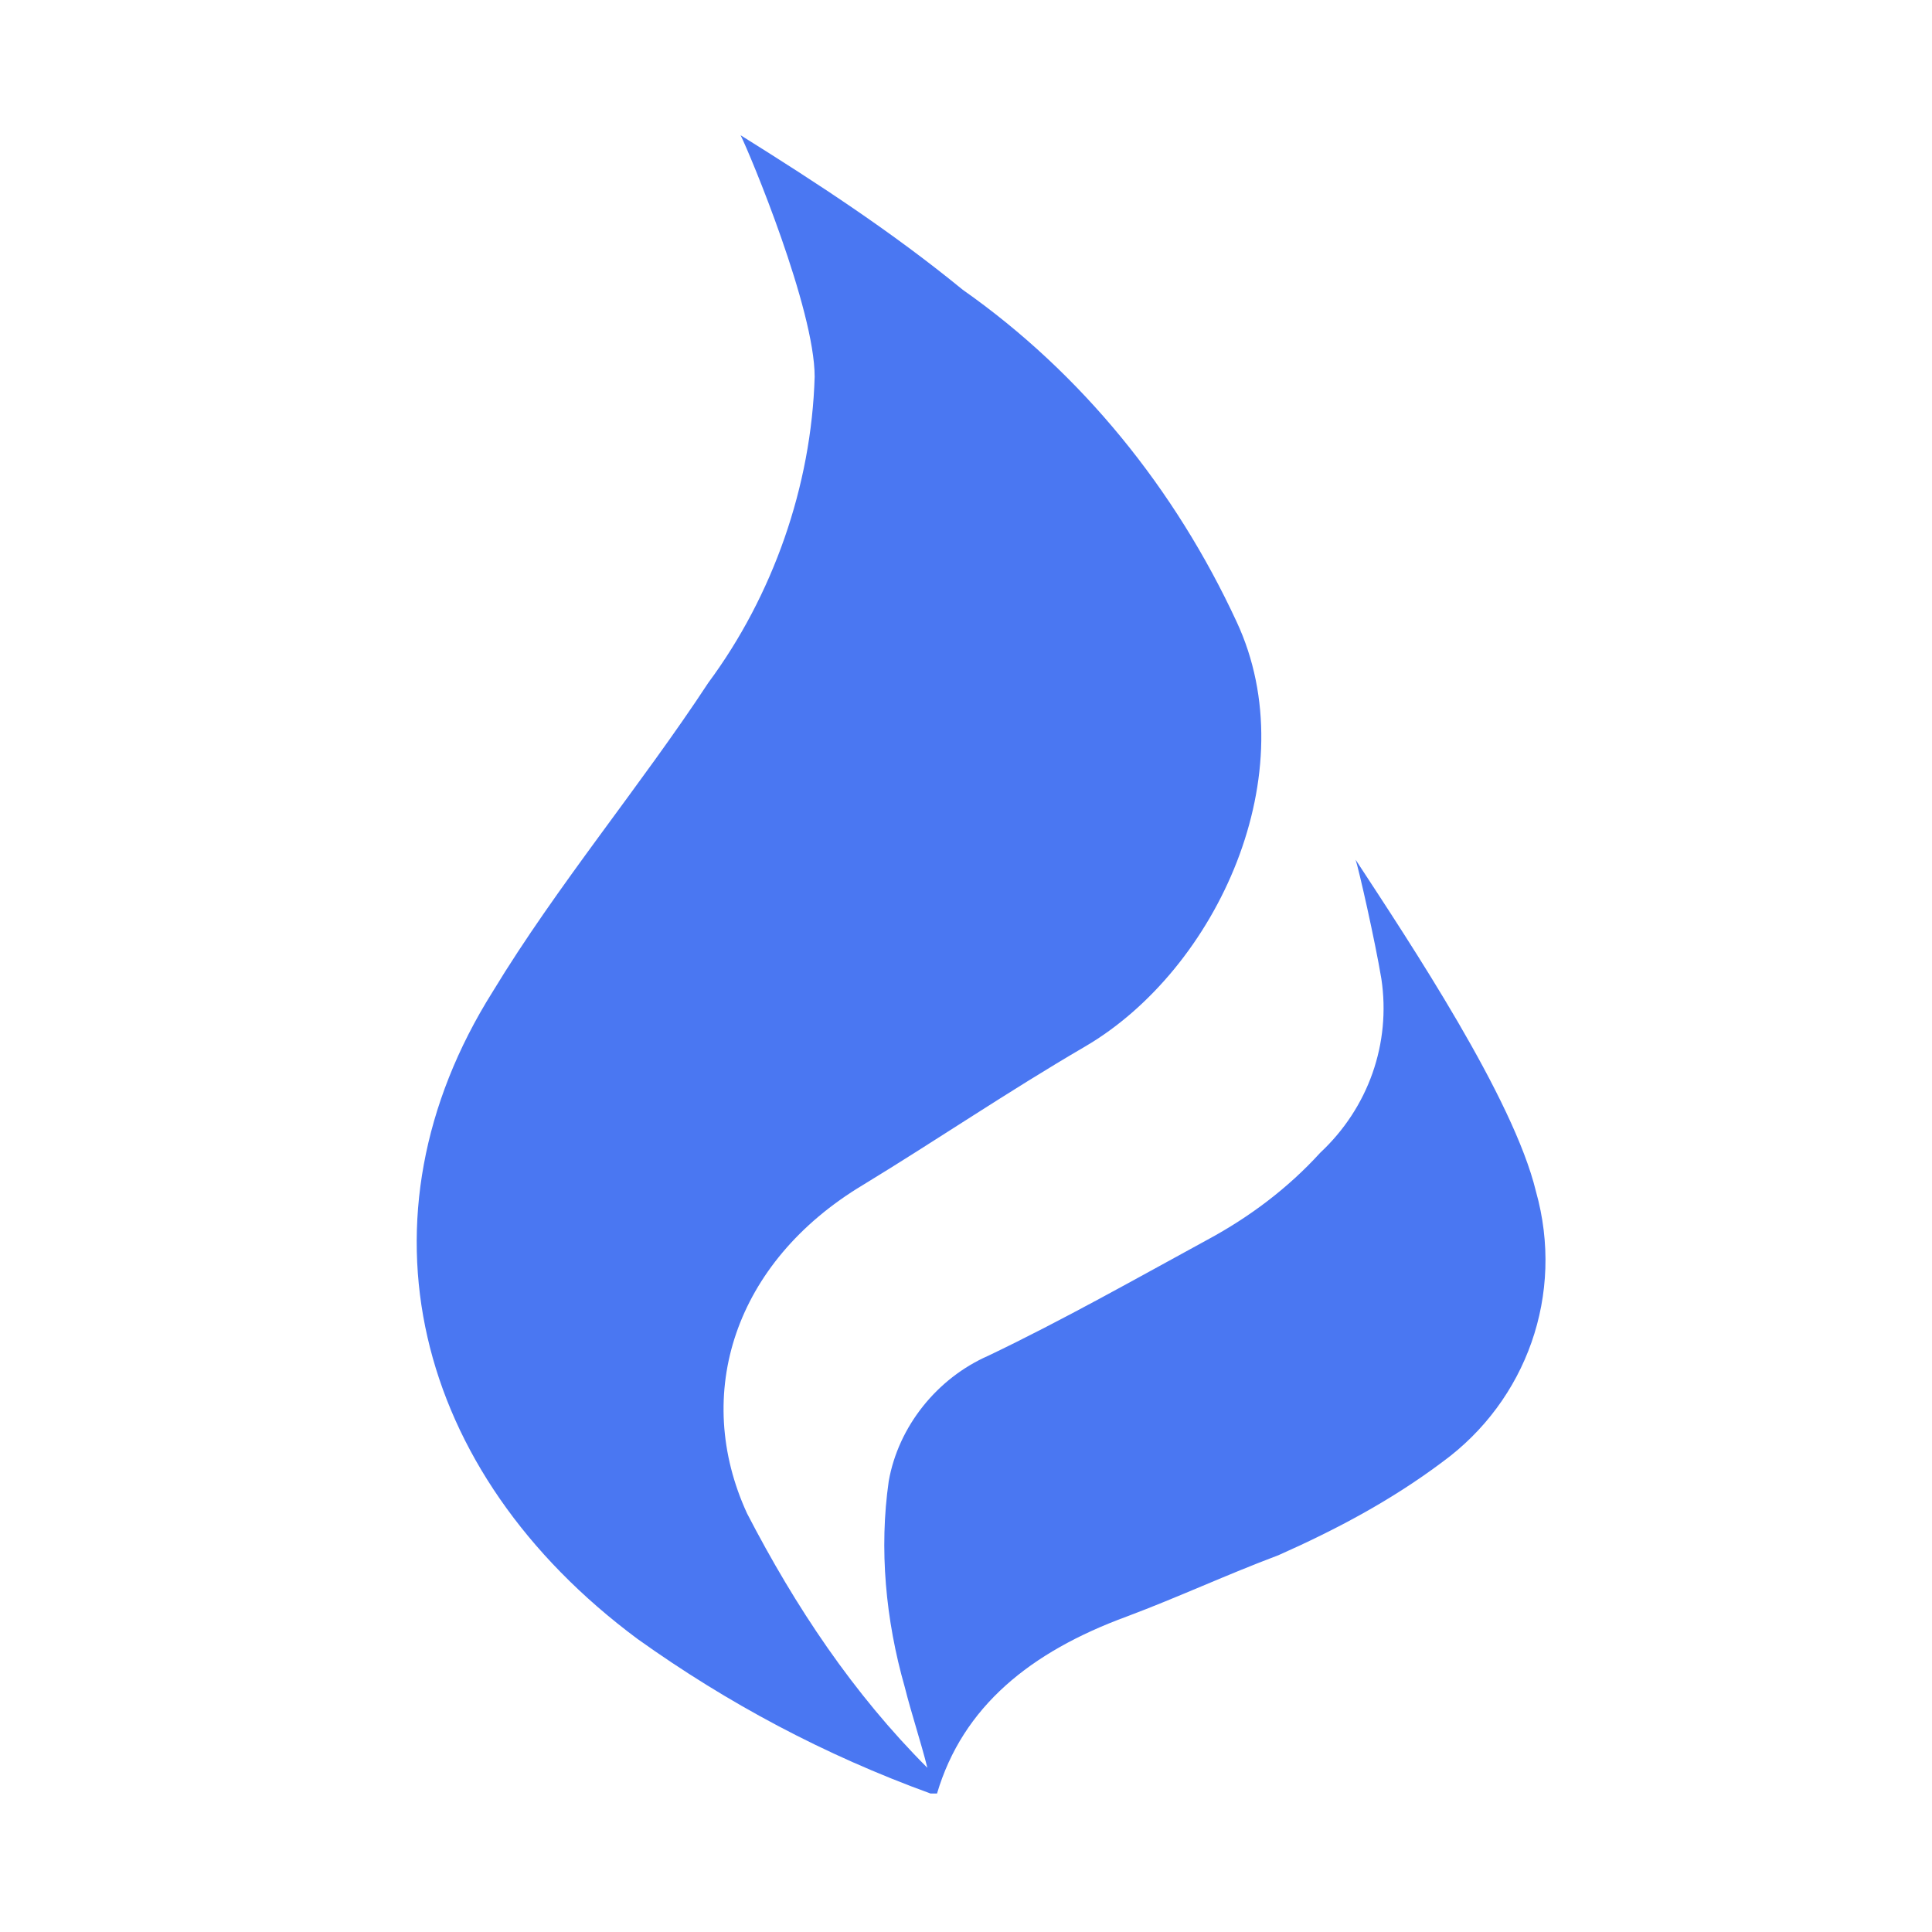<?xml version="1.0" encoding="utf-8"?>
<!-- Generator: Adobe Illustrator 27.3.1, SVG Export Plug-In . SVG Version: 6.00 Build 0)  -->
<svg version="1.1" id="Layer_1" xmlns="http://www.w3.org/2000/svg" xmlns:xlink="http://www.w3.org/1999/xlink" x="0px" y="0px"
	 viewBox="0 0 60 60" style="enable-background:new 0 0 60 60;" xml:space="preserve">
<style type="text/css">
	.st0{fill:#4A77F2;}
</style>
<path id="noun-natural-gas-808362" class="st0" d="M47.7,37c-0.7-2.9-3.9-7.7-5.6-10.3c0.1,0.3,0.6,2.5,0.8,3.7c0.3,2-0.4,4-1.9,5.4
	c-1,1.1-2.2,2-3.5,2.7c-2.2,1.2-4.5,2.5-6.8,3.6c-1.6,0.7-2.8,2.2-3.1,3.9c-0.3,2.1-0.1,4.3,0.5,6.4c0.2,0.8,0.5,1.7,0.7,2.5
	c-2.3-2.3-4.1-5-5.6-7.9c-1.7-3.7-0.4-7.8,3.6-10.2c2.3-1.4,4.5-2.9,6.9-4.3c4.1-2.4,6.9-8.5,4.7-13.2c-1.9-4.1-4.8-7.7-8.5-10.3
	c-2.2-1.8-4.5-3.3-6.9-4.8c0.3,0.6,2.3,5.4,2.3,7.5c-0.1,3.4-1.3,6.8-3.3,9.5c-2.1,3.2-4.7,6.3-6.7,9.6c-4.4,7-2.5,14.9,4.5,20.1
	c2.8,2,5.8,3.6,9.1,4.8h0.2c0.8-2.7,2.9-4.4,5.9-5.5c1.6-0.6,3.1-1.3,4.7-1.9c1.8-0.8,3.5-1.7,5.1-2.9C47.4,43.5,48.6,40.2,47.7,37
	L47.7,37z"/>
</svg>
